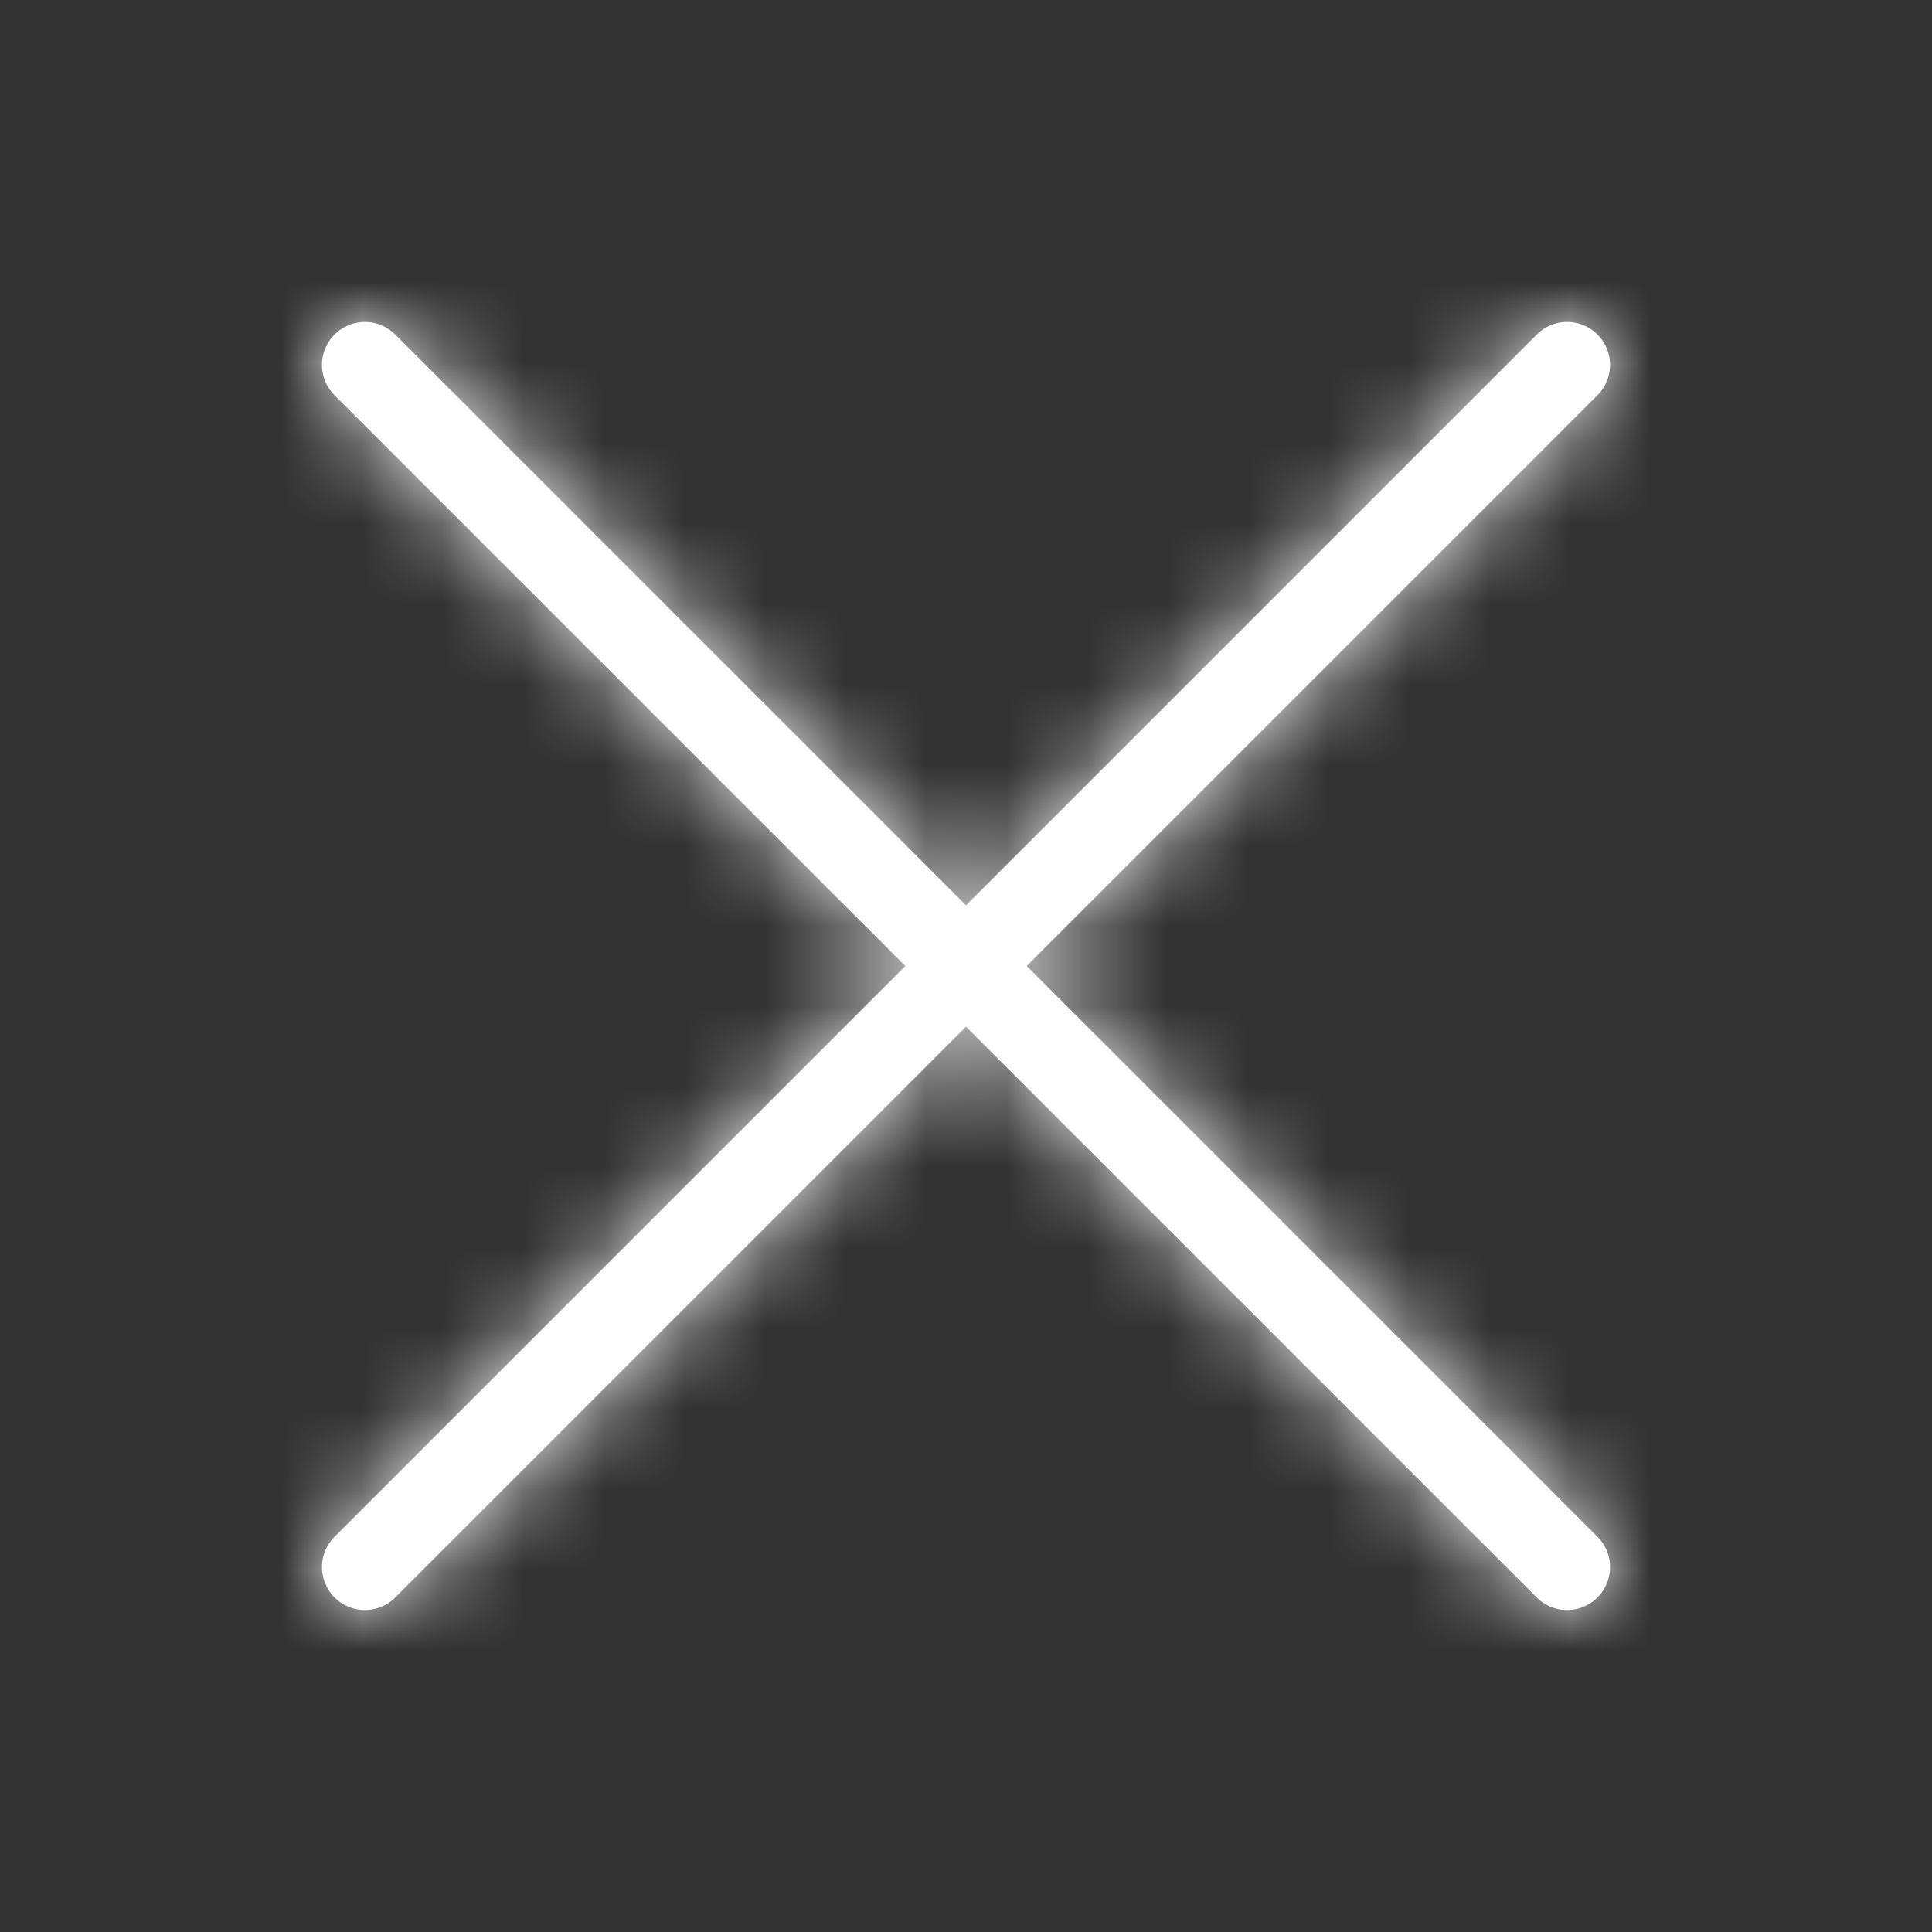 <svg xmlns="http://www.w3.org/2000/svg" xmlns:xlink="http://www.w3.org/1999/xlink" width="24" height="24" viewBox="0 0 24 24">
    <rect x="0" y="0" width="24" height="24" fill="#333333" stroke="none"/>
    <defs>
        <path id="a" d="M4.91 19.844a.533.533 0 0 1-.754-.754L19.09 4.156a.533.533 0 1 1 .754.754L4.91 19.844zm14.934-.754a.533.533 0 0 1-.754.754L4.156 4.91a.533.533 0 1 1 .754-.754L19.844 19.09z"/>
    </defs>
    <g fill="none" fill-rule="evenodd">
        <mask id="b" fill="#fff">
            <use xlink:href="#a"/>
        </mask>
        <use fill="#fff" fill-rule="nonzero" xlink:href="#a"/>
        <g fill="#fff" mask="url(#b)">
            <path d="M0 0h24v24H0z"/>
        </g>
    </g>
</svg>
